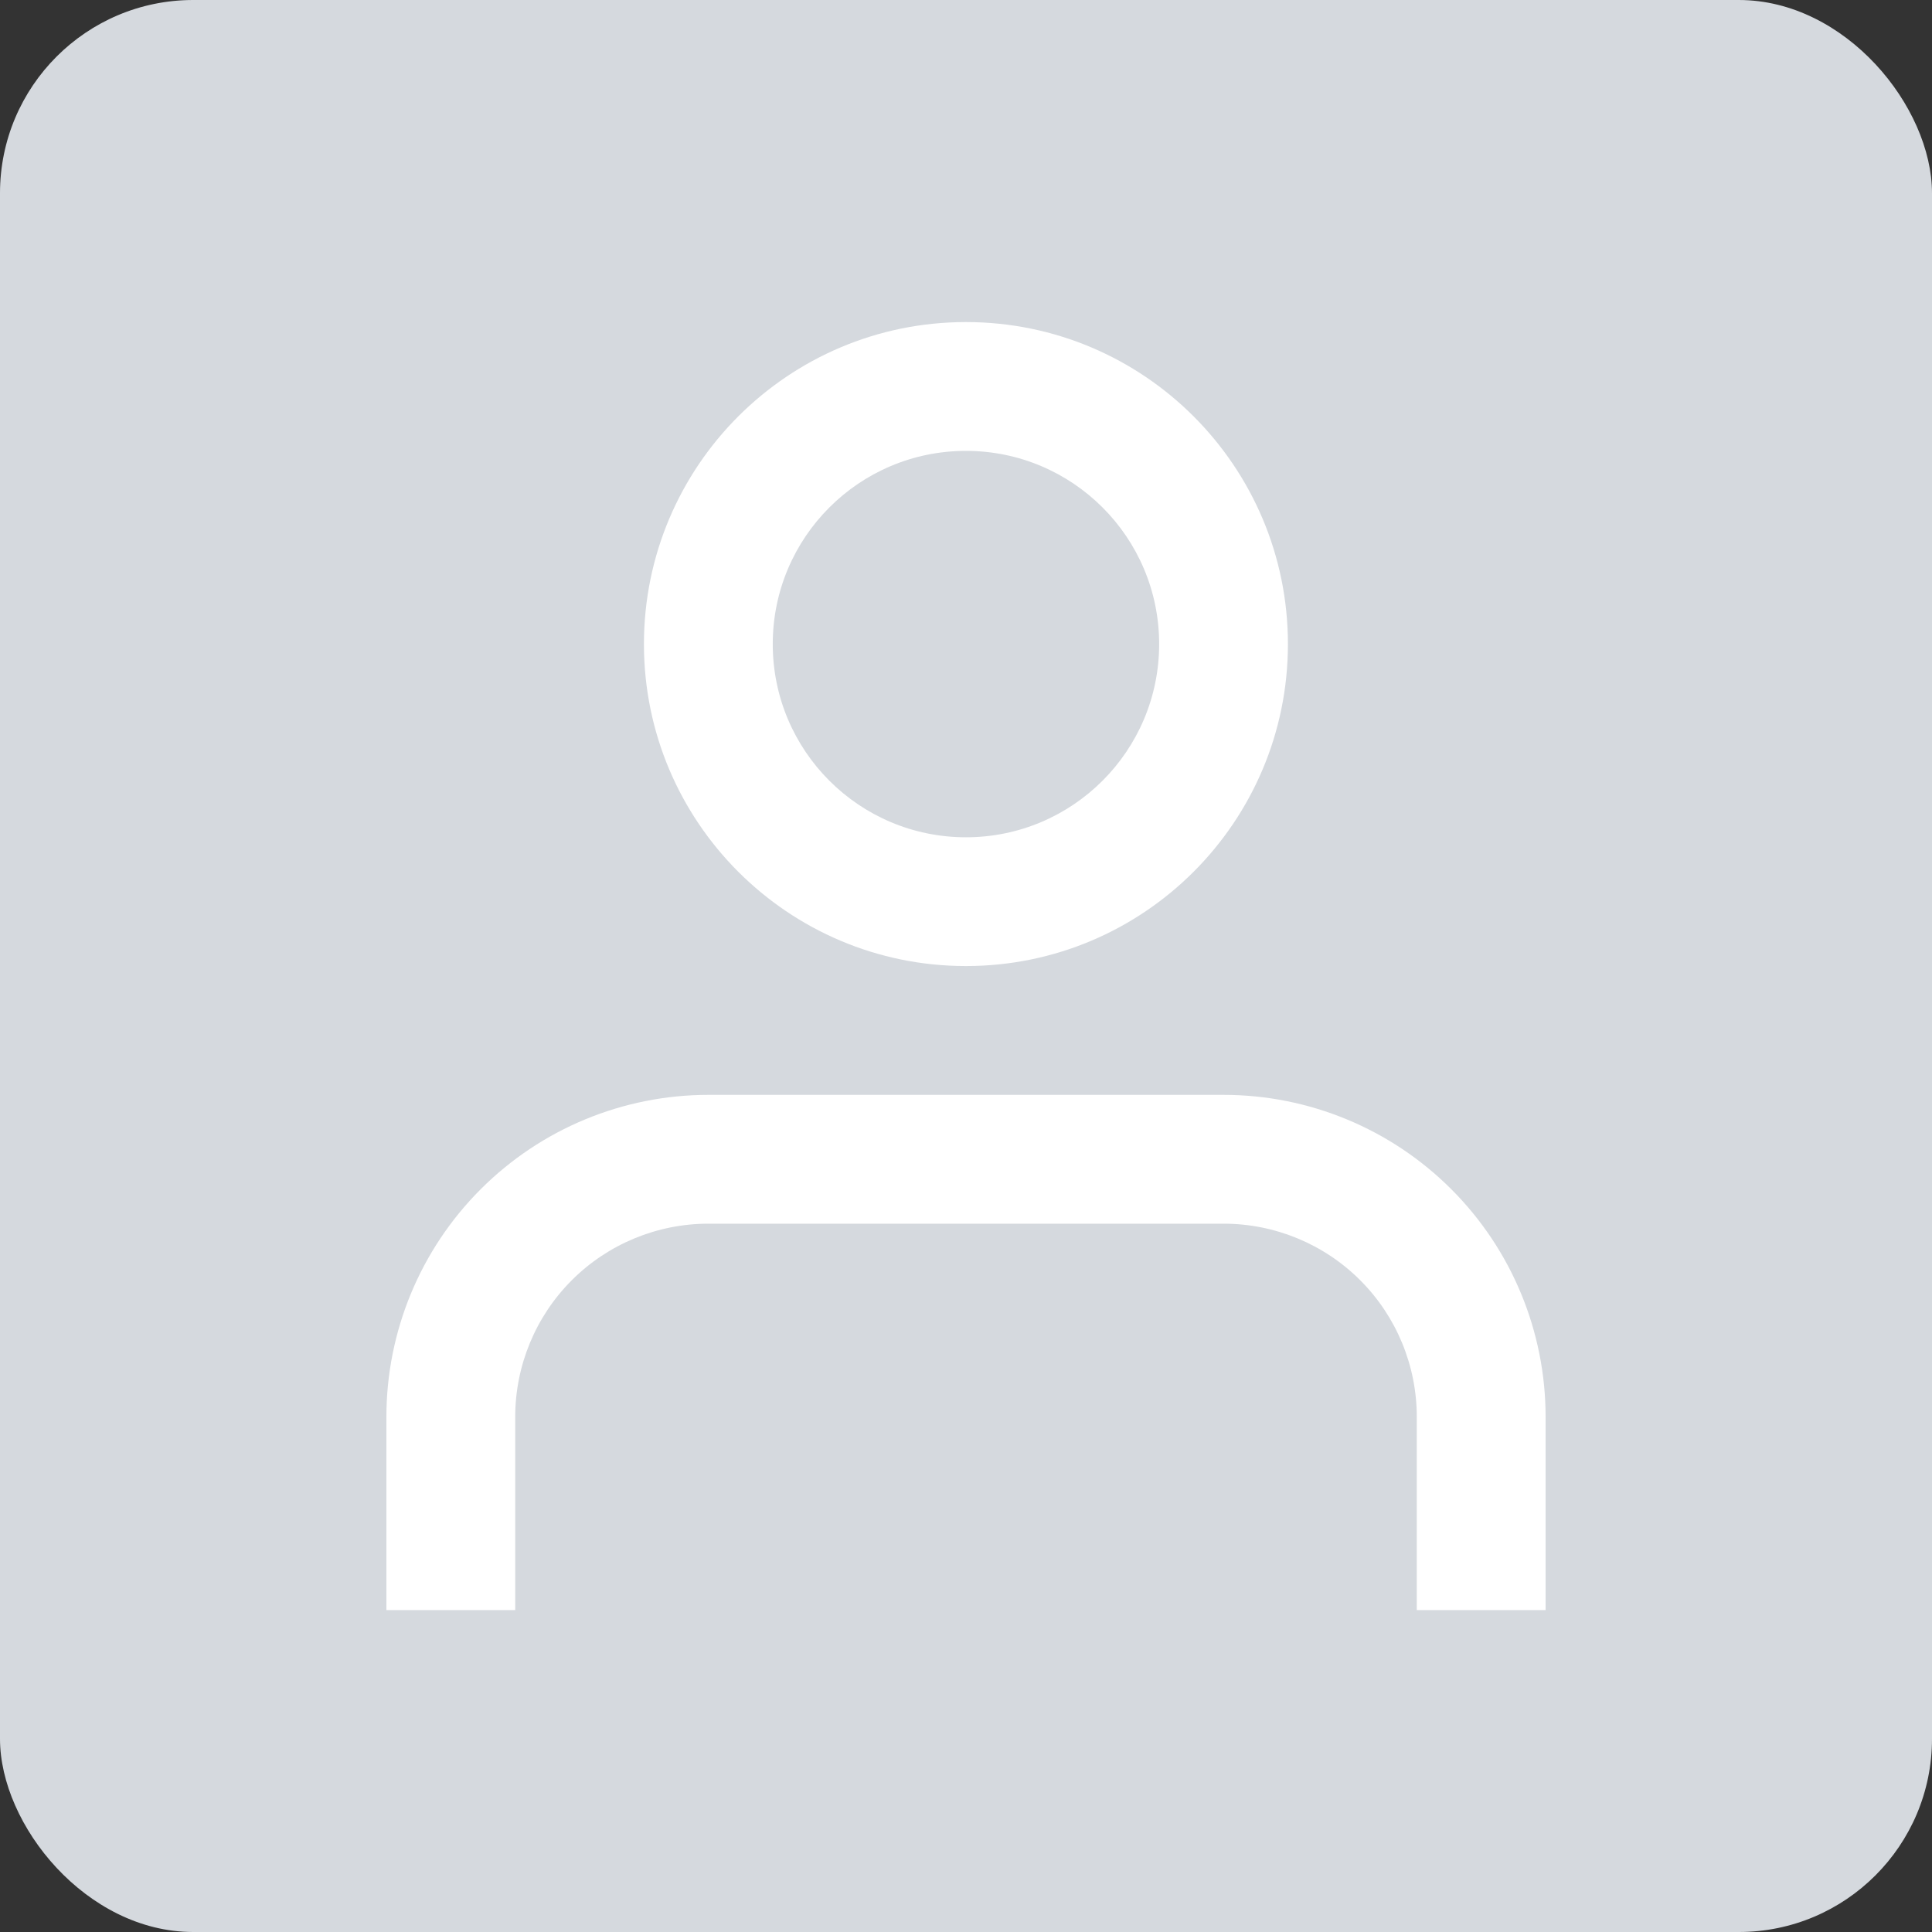 <svg width="40" height="40" viewBox="0 0 40 40" fill="none" xmlns="http://www.w3.org/2000/svg">
<rect x="0" y="0" width="40" height="40" fill="#333333" stroke="none"/>
<rect width="40" height="40" rx="4" fill="#D5D9DE"/>
<path fill-rule="evenodd" clip-rule="evenodd" d="M9.953 24.621C11.203 23.37 12.899 22.668 14.667 22.668H25.333C27.101 22.668 28.797 23.37 30.047 24.621C31.298 25.871 32 27.567 32 29.335V33.335H29.333V29.335C29.333 28.274 28.912 27.256 28.162 26.506C27.412 25.756 26.394 25.335 25.333 25.335H14.667C13.606 25.335 12.588 25.756 11.838 26.506C11.088 27.256 10.667 28.274 10.667 29.335V33.335H8V29.335C8 27.567 8.702 25.871 9.953 24.621Z" fill="white"/>
<path fill-rule="evenodd" clip-rule="evenodd" d="M19.999 9.335C17.79 9.335 15.999 11.126 15.999 13.335C15.999 15.544 17.79 17.335 19.999 17.335C22.208 17.335 23.999 15.544 23.999 13.335C23.999 11.126 22.208 9.335 19.999 9.335ZM13.332 13.335C13.332 9.653 16.317 6.668 19.999 6.668C23.681 6.668 26.665 9.653 26.665 13.335C26.665 17.017 23.681 20.001 19.999 20.001C16.317 20.001 13.332 17.017 13.332 13.335Z" fill="white"/>
</svg>
